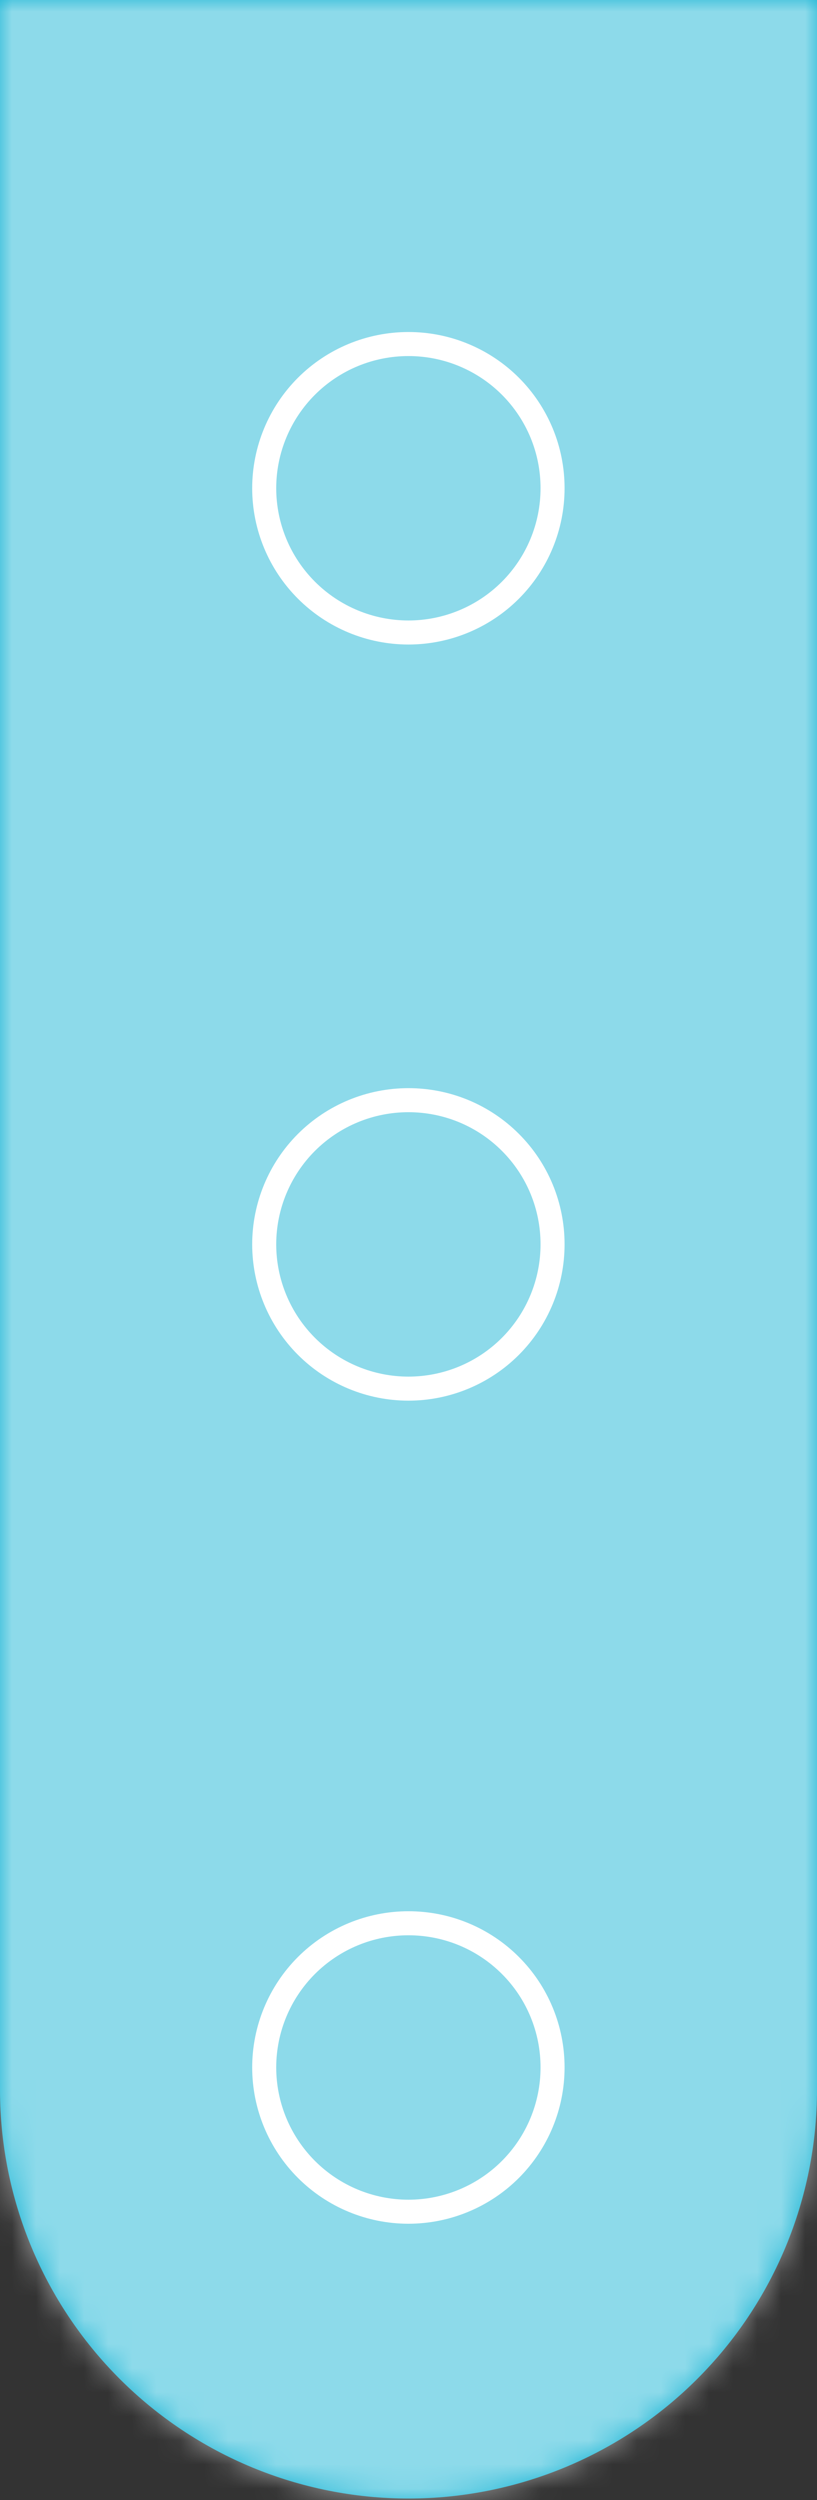 <svg width="34" height="104" viewBox="0 0 34 104" fill="none" xmlns="http://www.w3.org/2000/svg">
<rect x="0" y="0" width="34" height="104" fill="#333333" stroke="none"/>
<g clip-path="url(#clip0)">
<path d="M17 103.938C12.491 103.938 8.167 102.147 4.979 98.959C1.791 95.771 0 91.447 0 86.938V0H34V86.938C34 91.447 32.209 95.771 29.021 98.959C25.833 102.147 21.509 103.938 17 103.938V103.938Z" fill="#1AB5D5"/>
<path d="M10.995 86.007C10.995 84.416 11.627 82.89 12.752 81.764C13.878 80.639 15.404 80.007 16.995 80.007V80.007C17.783 80.006 18.564 80.16 19.293 80.461C20.021 80.762 20.683 81.204 21.24 81.762C21.798 82.319 22.24 82.981 22.541 83.71C22.842 84.438 22.996 85.219 22.995 86.007V86.007C22.995 87.598 22.363 89.124 21.238 90.25C20.113 91.375 18.586 92.007 16.995 92.007V92.007C15.404 92.006 13.879 91.373 12.754 90.248C11.629 89.123 10.996 87.598 10.995 86.007V86.007ZM10.995 51.767C10.995 50.176 11.627 48.65 12.752 47.524C13.878 46.399 15.404 45.767 16.995 45.767V45.767C17.783 45.766 18.564 45.92 19.293 46.221C20.021 46.522 20.683 46.964 21.24 47.522C21.798 48.079 22.24 48.741 22.541 49.469C22.842 50.198 22.996 50.979 22.995 51.767V51.767C22.995 53.358 22.363 54.884 21.238 56.01C20.113 57.135 18.586 57.767 16.995 57.767V57.767C15.404 57.766 13.879 57.133 12.754 56.008C11.629 54.883 10.996 53.358 10.995 51.767V51.767ZM10.995 20.312C10.995 18.721 11.627 17.195 12.752 16.069C13.878 14.944 15.404 14.312 16.995 14.312V14.312C17.783 14.311 18.564 14.465 19.292 14.767C20.021 15.068 20.683 15.51 21.24 16.067C21.797 16.624 22.239 17.286 22.541 18.015C22.842 18.743 22.996 19.524 22.995 20.312C22.995 21.903 22.363 23.429 21.238 24.555C20.113 25.68 18.586 26.312 16.995 26.312V26.312C15.404 26.311 13.879 25.678 12.754 24.553C11.629 23.428 10.996 21.903 10.995 20.312V20.312Z" stroke="white" stroke-miterlimit="10"/>
</g>
<mask id="mask0" mask-type="alpha" maskUnits="userSpaceOnUse" x="0" y="0" width="34" height="104">
<path d="M17 103.938C12.491 103.938 8.167 102.147 4.979 98.959C1.791 95.771 0 91.447 0 86.938V0H34V86.938C34 91.447 32.209 95.771 29.021 98.959C25.833 102.147 21.509 103.938 17 103.938Z" fill="#1AB5D5"/>
<path d="M10.995 86.007C10.995 84.416 11.627 82.89 12.752 81.764C13.878 80.639 15.404 80.007 16.995 80.007C17.783 80.006 18.564 80.16 19.293 80.461C20.021 80.762 20.683 81.204 21.24 81.762C21.798 82.319 22.24 82.981 22.541 83.71C22.842 84.438 22.996 85.219 22.995 86.007C22.995 87.598 22.363 89.124 21.238 90.25C20.113 91.375 18.586 92.007 16.995 92.007C15.404 92.006 13.879 91.373 12.754 90.248C11.629 89.123 10.996 87.598 10.995 86.007ZM10.995 51.767C10.995 50.176 11.627 48.65 12.752 47.524C13.878 46.399 15.404 45.767 16.995 45.767C17.783 45.766 18.564 45.92 19.293 46.221C20.021 46.522 20.683 46.964 21.24 47.522C21.798 48.079 22.24 48.741 22.541 49.469C22.842 50.198 22.996 50.979 22.995 51.767C22.995 53.358 22.363 54.884 21.238 56.01C20.113 57.135 18.586 57.767 16.995 57.767C15.404 57.766 13.879 57.133 12.754 56.008C11.629 54.883 10.996 53.358 10.995 51.767ZM10.995 20.312C10.995 18.721 11.627 17.195 12.752 16.069C13.878 14.944 15.404 14.312 16.995 14.312C17.783 14.311 18.564 14.465 19.292 14.767C20.021 15.068 20.683 15.51 21.24 16.067C21.797 16.624 22.239 17.286 22.541 18.015C22.842 18.743 22.996 19.524 22.995 20.312C22.995 21.903 22.363 23.429 21.238 24.555C20.113 25.68 18.586 26.312 16.995 26.312C15.404 26.311 13.879 25.678 12.754 24.553C11.629 23.428 10.996 21.903 10.995 20.312Z" stroke="white" stroke-miterlimit="10"/>
</mask>
<g mask="url(#mask0)">
<path class='POT5' opacity='0.5' d="M17 -9V115.5" stroke="white" stroke-width="37"/>
</g>
<defs>
<clipPath id="clip0">
<rect width="34" height="103.938" fill="white"/>
</clipPath>
</defs>
</svg>

